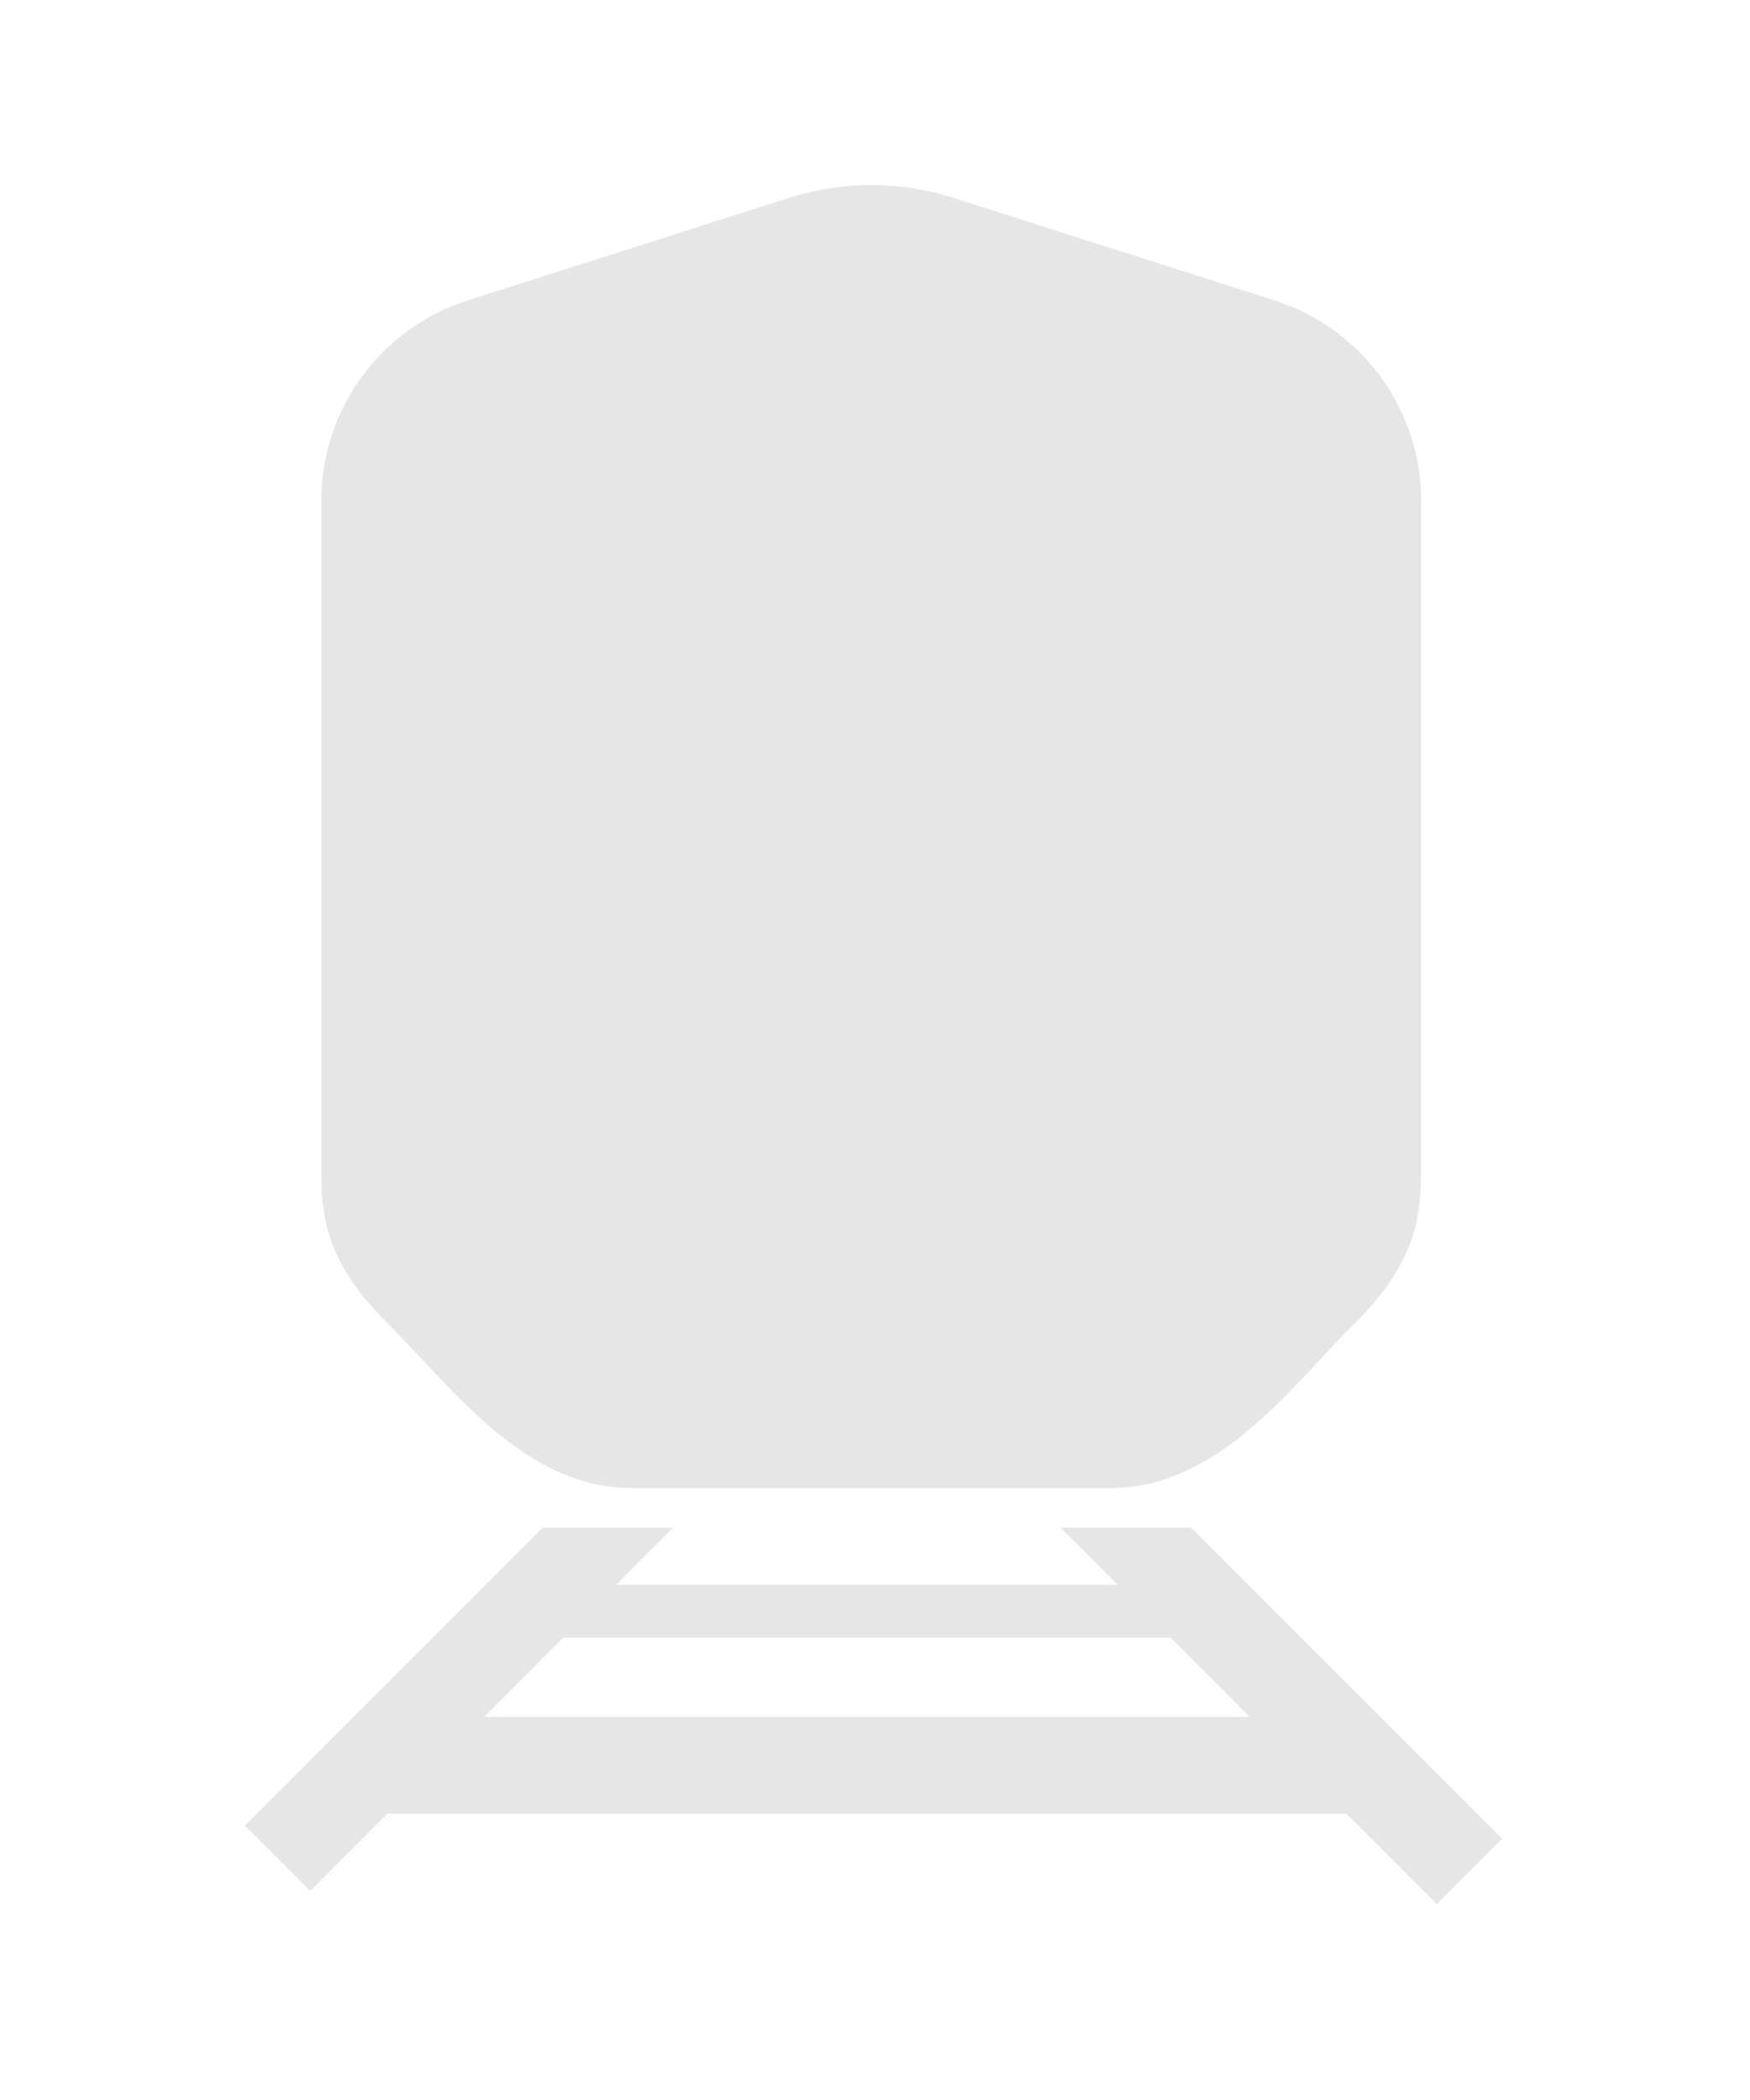 <svg xmlns="http://www.w3.org/2000/svg" version="1.1" xmlns:xlink="http://www.w3.org/1999/xlink" xmlns:svgjs="http://svgjs.dev/svgjs" width="50" height="60"><svg width="50" height="60" viewBox="0 0 50 60" fill="none" xmlns="http://www.w3.org/2000/svg">
<path fillRule="evenodd" clipRule="evenodd" d="M9.179 14.307C9.179 11.693 10.873 9.378 13.369 8.581L22.547 5.652C24.072 5.165 25.711 5.165 27.236 5.652L36.414 8.581C38.91 9.378 40.604 11.693 40.604 14.307C40.604 14.307 40.604 31.663 40.604 33.112C40.604 34.561 40.604 35.917 38.73 37.786C36.855 39.656 34.811 42.515 31.727 42.515H18.056C14.972 42.515 12.928 39.656 11.053 37.786C9.179 35.917 9.179 34.617 9.179 33.112C9.179 31.608 9.179 14.307 9.179 14.307ZM12.698 17.817C12.698 16.709 13.599 15.811 14.71 15.811H35.073C36.184 15.811 37.085 16.709 37.085 17.817V23.633C37.085 24.439 36.601 25.167 35.856 25.481L27.828 28.866C25.951 29.657 23.832 29.657 21.955 28.866L13.927 25.481C13.182 25.167 12.698 24.439 12.698 23.633V17.817Z" fill="#E6E6E6"></path>
<path fillRule="evenodd" clipRule="evenodd" d="M7 52.159L15.508 43.647H19.241L17.607 45.282H31.933L30.299 43.647H34.032L42.917 52.536L41.05 54.404L38.469 51.822H11.07L8.867 54.027L7 52.159ZM13.836 49.055H35.704L33.441 46.791H16.098L13.836 49.055Z" fill="#E6E6E6"></path>
</svg><style>@media (prefers-color-scheme: light) { :root { filter: contrast(1) brightness(0.1); } }
@media (prefers-color-scheme: dark) { :root { filter: none; } }
</style></svg>